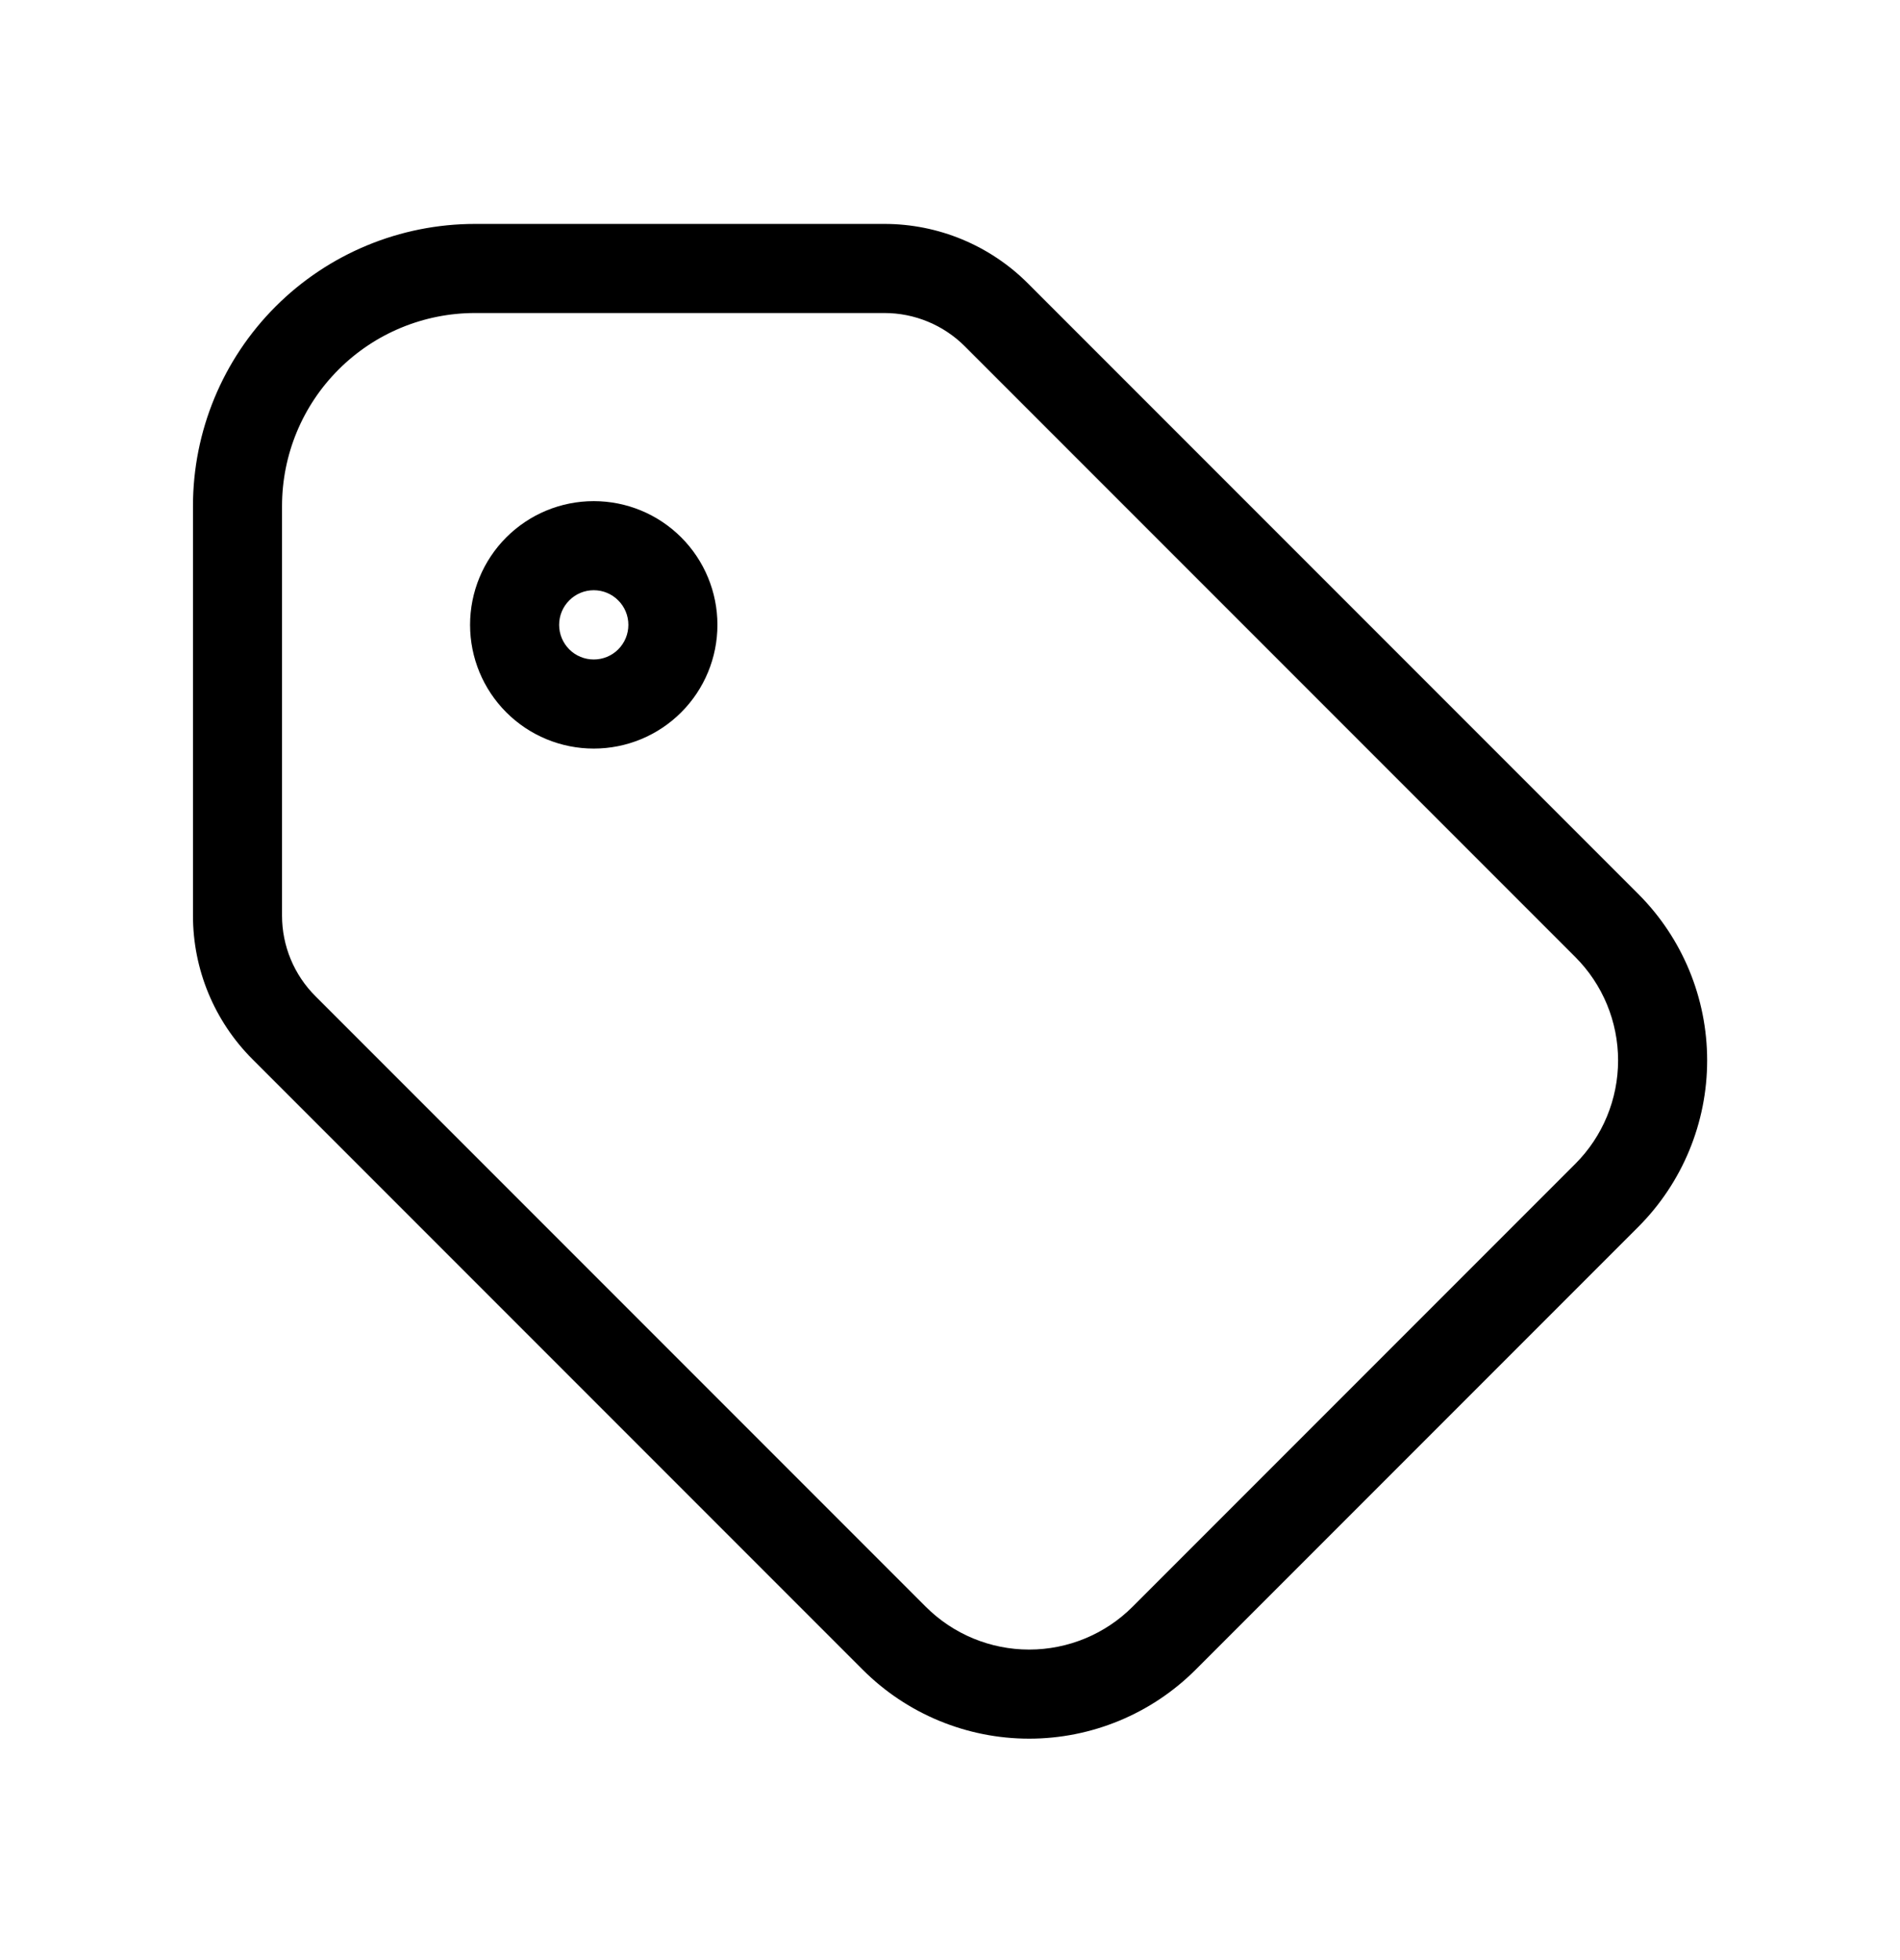<svg viewBox="0 0 32 33" xmlns="http://www.w3.org/2000/svg">
  <path
    d="M8.527 9.047C8.918 8.656 9.447 8.437 10 8.437C10.553 8.437 11.082 8.656 11.473 9.047C11.864 9.438 12.083 9.968 12.083 10.52C12.083 11.073 11.864 11.602 11.473 11.993C11.082 12.384 10.553 12.603 10 12.603C9.447 12.603 8.918 12.384 8.527 11.993C8.136 11.602 7.917 11.073 7.917 10.52C7.917 9.968 8.136 9.438 8.527 9.047ZM10 9.937C9.845 9.937 9.697 9.998 9.588 10.108C9.478 10.217 9.417 10.365 9.417 10.52C9.417 10.675 9.478 10.823 9.588 10.933C9.697 11.042 9.845 11.103 10 11.103C10.155 11.103 10.303 11.042 10.412 10.933C10.522 10.823 10.583 10.675 10.583 10.52C10.583 10.365 10.522 10.217 10.412 10.108C10.303 9.998 10.155 9.937 10 9.937Z"
  />
  <path
    d="M4.641 5.161C5.532 4.27 6.74 3.77 8 3.77H14.896C15.802 3.77 16.671 4.13 17.312 4.771C17.312 4.771 17.312 4.771 17.312 4.771L27.592 15.051C28.335 15.794 28.752 16.802 28.752 17.853C28.752 18.904 28.335 19.912 27.592 20.656L20.136 28.112C19.392 28.855 18.384 29.272 17.333 29.272C16.282 29.272 15.274 28.855 14.531 28.112L4.251 17.832C4.251 17.832 4.251 17.832 4.251 17.832C3.61 17.191 3.25 16.322 3.25 15.416V8.52C3.25 7.26 3.75 6.052 4.641 5.161ZM8 5.27C7.138 5.27 6.311 5.612 5.702 6.222C5.092 6.831 4.75 7.658 4.75 8.52V15.416C4.75 15.416 4.75 15.416 4.75 15.416C4.75 15.924 4.952 16.412 5.312 16.771L15.592 27.051C15.592 27.051 15.592 27.051 15.592 27.051C16.054 27.513 16.68 27.772 17.333 27.772C17.987 27.772 18.613 27.513 19.075 27.051L26.531 19.595C26.993 19.133 27.252 18.507 27.252 17.853C27.252 17.2 26.993 16.574 26.531 16.112C26.531 16.112 26.531 16.112 26.531 16.112L16.251 5.832C15.892 5.472 15.404 5.27 14.896 5.27C14.896 5.27 14.896 5.27 14.896 5.27H8Z"
  />
</svg>
